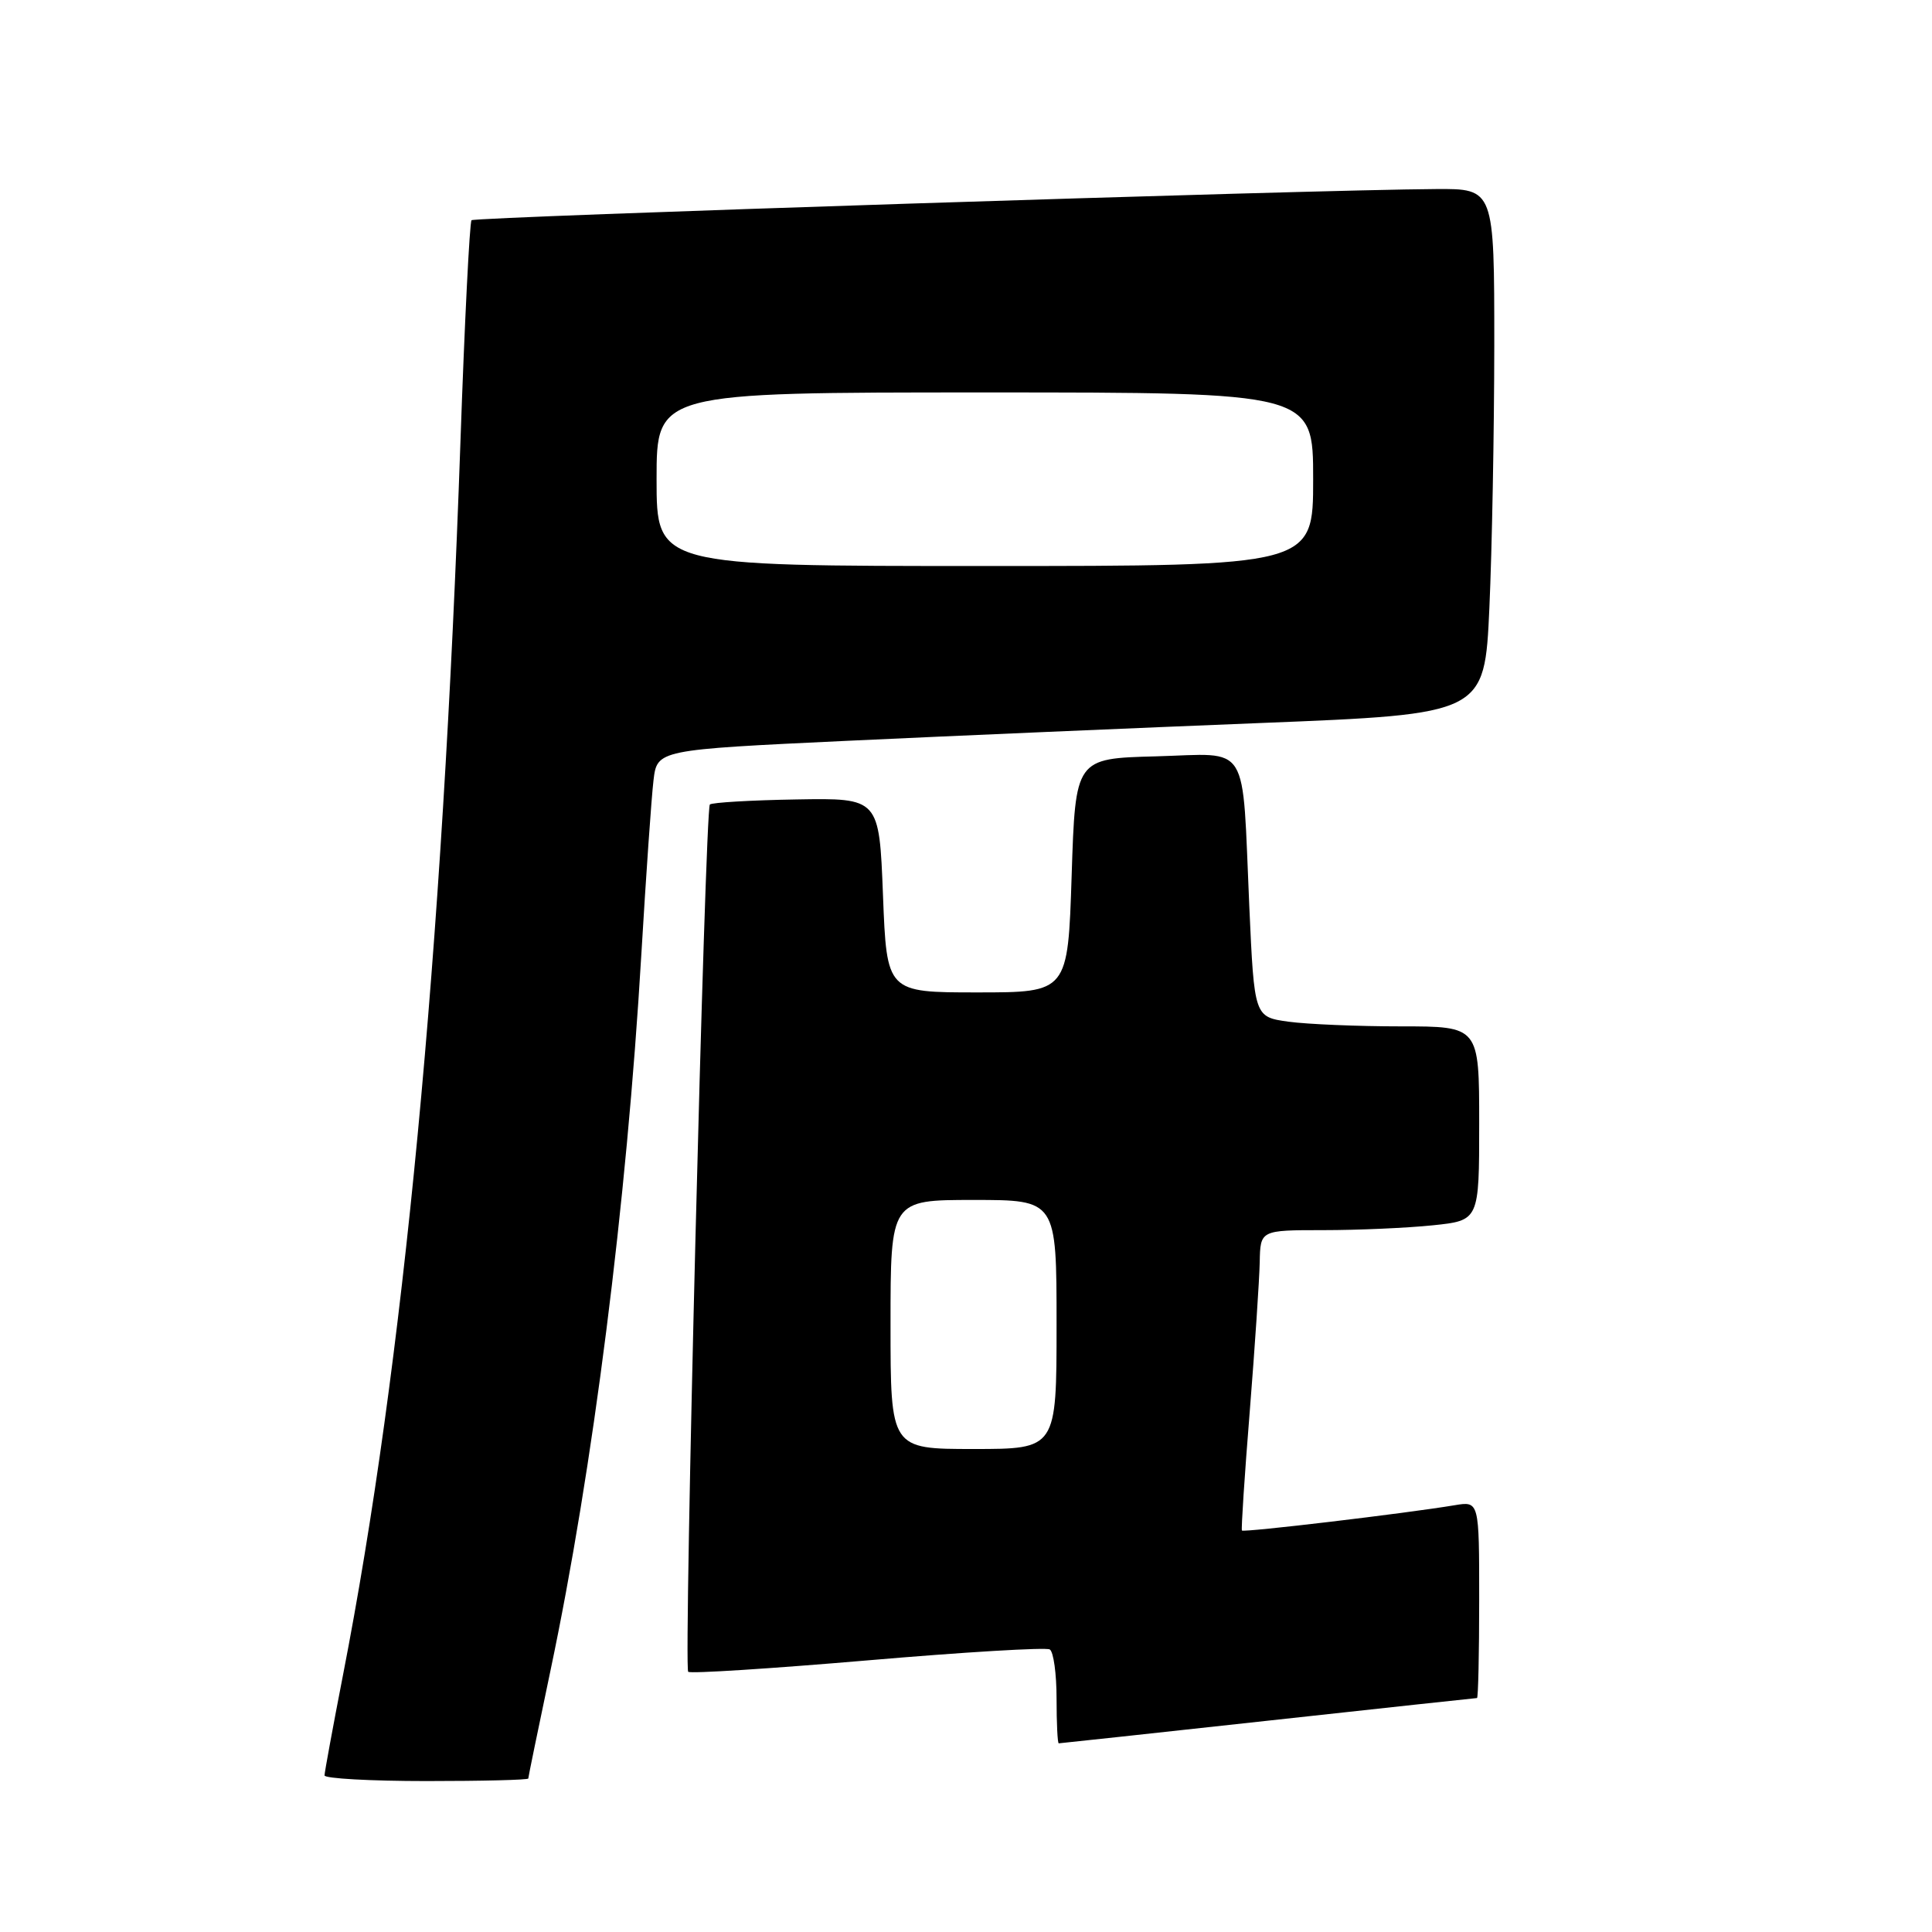 <?xml version="1.0" encoding="UTF-8" standalone="no"?>
<!DOCTYPE svg PUBLIC "-//W3C//DTD SVG 1.1//EN" "http://www.w3.org/Graphics/SVG/1.1/DTD/svg11.dtd" >
<svg xmlns="http://www.w3.org/2000/svg" xmlns:xlink="http://www.w3.org/1999/xlink" version="1.1" viewBox="0 0 256 256">
 <g >
 <path fill="currentColor"
d=" M 70.00 235.66 C 70.00 235.47 71.32 229.06 72.93 221.41 C 78.57 194.66 83.03 159.54 84.98 126.48 C 85.60 116.04 86.32 105.67 86.59 103.42 C 87.07 99.35 87.07 99.35 112.29 98.16 C 126.15 97.51 150.82 96.45 167.10 95.80 C 196.71 94.62 196.71 94.62 197.35 80.56 C 197.70 72.83 197.99 57.16 198.00 45.75 C 198.00 25.00 198.00 25.00 190.25 25.05 C 173.97 25.14 62.93 28.74 62.48 29.18 C 62.23 29.44 61.56 42.67 61.01 58.58 C 58.64 126.49 53.46 180.86 45.44 222.00 C 44.10 228.88 43.01 234.84 43.00 235.25 C 43.00 235.66 49.08 236.00 56.50 236.00 C 63.92 236.00 70.00 235.85 70.00 235.66 Z  M 168.00 228.00 C 183.08 226.35 195.55 225.00 195.71 225.00 C 195.87 225.00 196.00 219.13 196.00 211.95 C 196.00 198.91 196.00 198.91 192.75 199.45 C 186.29 200.53 164.76 203.09 164.56 202.80 C 164.45 202.63 164.91 195.53 165.60 187.00 C 166.28 178.47 166.87 169.59 166.92 167.25 C 167.00 163.00 167.00 163.00 175.35 163.00 C 179.95 163.00 186.47 162.71 189.85 162.36 C 196.00 161.72 196.00 161.72 196.00 148.86 C 196.00 136.00 196.00 136.00 185.64 136.00 C 179.94 136.00 173.24 135.72 170.74 135.38 C 166.20 134.75 166.20 134.75 165.54 120.13 C 164.55 97.91 165.78 99.88 153.16 100.22 C 142.50 100.50 142.50 100.50 142.00 116.00 C 141.50 131.50 141.50 131.50 129.50 131.50 C 117.50 131.50 117.50 131.50 117.00 118.62 C 116.50 105.74 116.50 105.74 105.52 105.93 C 99.49 106.03 94.33 106.34 94.06 106.60 C 93.42 107.25 90.57 220.90 91.19 221.52 C 91.45 221.79 102.14 221.10 114.94 220.01 C 127.73 218.91 138.61 218.26 139.10 218.56 C 139.60 218.87 140.00 221.79 140.00 225.06 C 140.00 228.33 140.13 231.00 140.29 231.00 C 140.45 231.00 152.92 229.65 168.00 228.00 Z  M 87.00 63.50 C 87.00 52.00 87.00 52.00 130.50 52.00 C 174.00 52.00 174.00 52.00 174.00 63.50 C 174.00 75.00 174.00 75.00 130.50 75.00 C 87.00 75.00 87.00 75.00 87.00 63.50 Z  M 118.00 175.50 C 118.00 159.00 118.00 159.00 129.00 159.00 C 140.00 159.00 140.00 159.00 140.00 175.50 C 140.00 192.00 140.00 192.00 129.00 192.00 C 118.00 192.00 118.00 192.00 118.00 175.50 Z "/>
</g>
</svg>